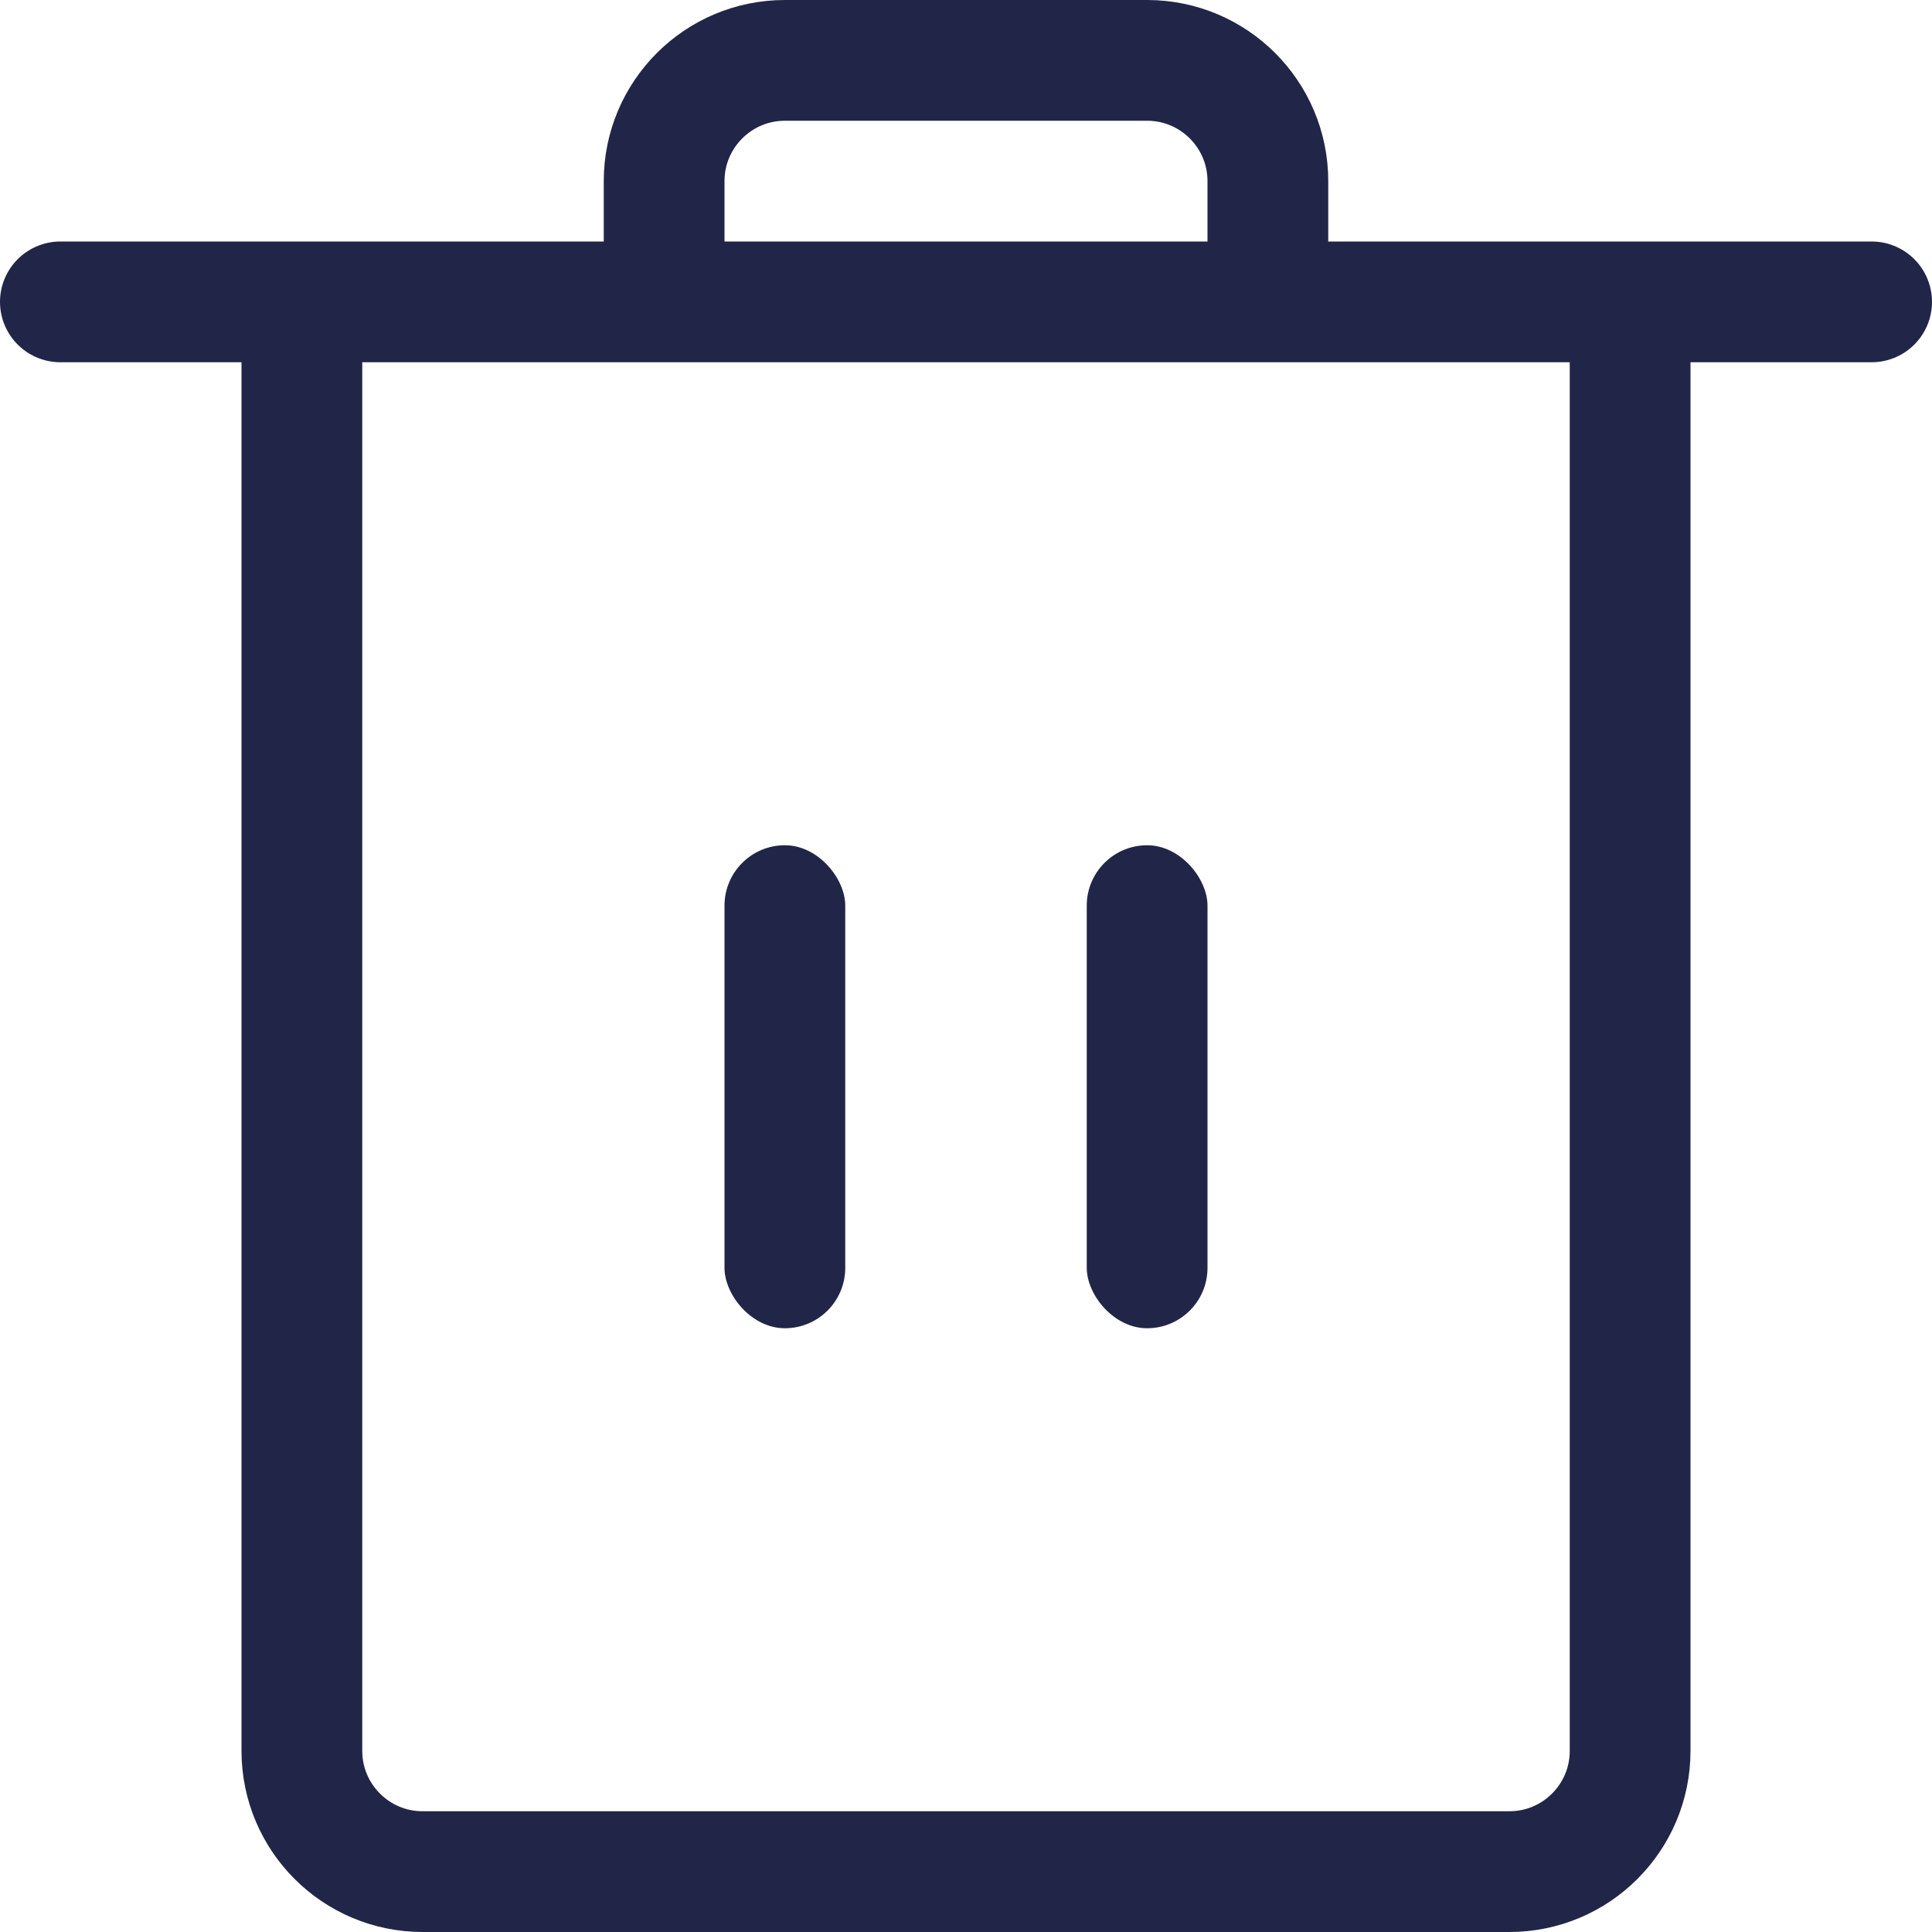<svg width="16" height="16" viewBox="0 0 16 16" fill="none" xmlns="http://www.w3.org/2000/svg">
<path d="M0.5 2.5H2.5M15.5 2.5H13.5M13.5 2.5V14.5C13.5 15.052 13.052 15.5 12.5 15.5H3.5C2.948 15.5 2.5 15.052 2.5 14.5V2.5M13.5 2.5H10.5M2.5 2.5H5.5M10.5 2.5V1.5C10.5 0.948 10.052 0.5 9.5 0.5H6.5C5.948 0.5 5.5 0.948 5.5 1.5V2.5M10.5 2.5H5.5" stroke="#212648" stroke-linecap="round"/>
<rect x="6" y="7" width="1" height="4" rx="0.5" fill="#212648"/>
<rect x="9" y="7" width="1" height="4" rx="0.5" fill="#212648"/>
</svg>
